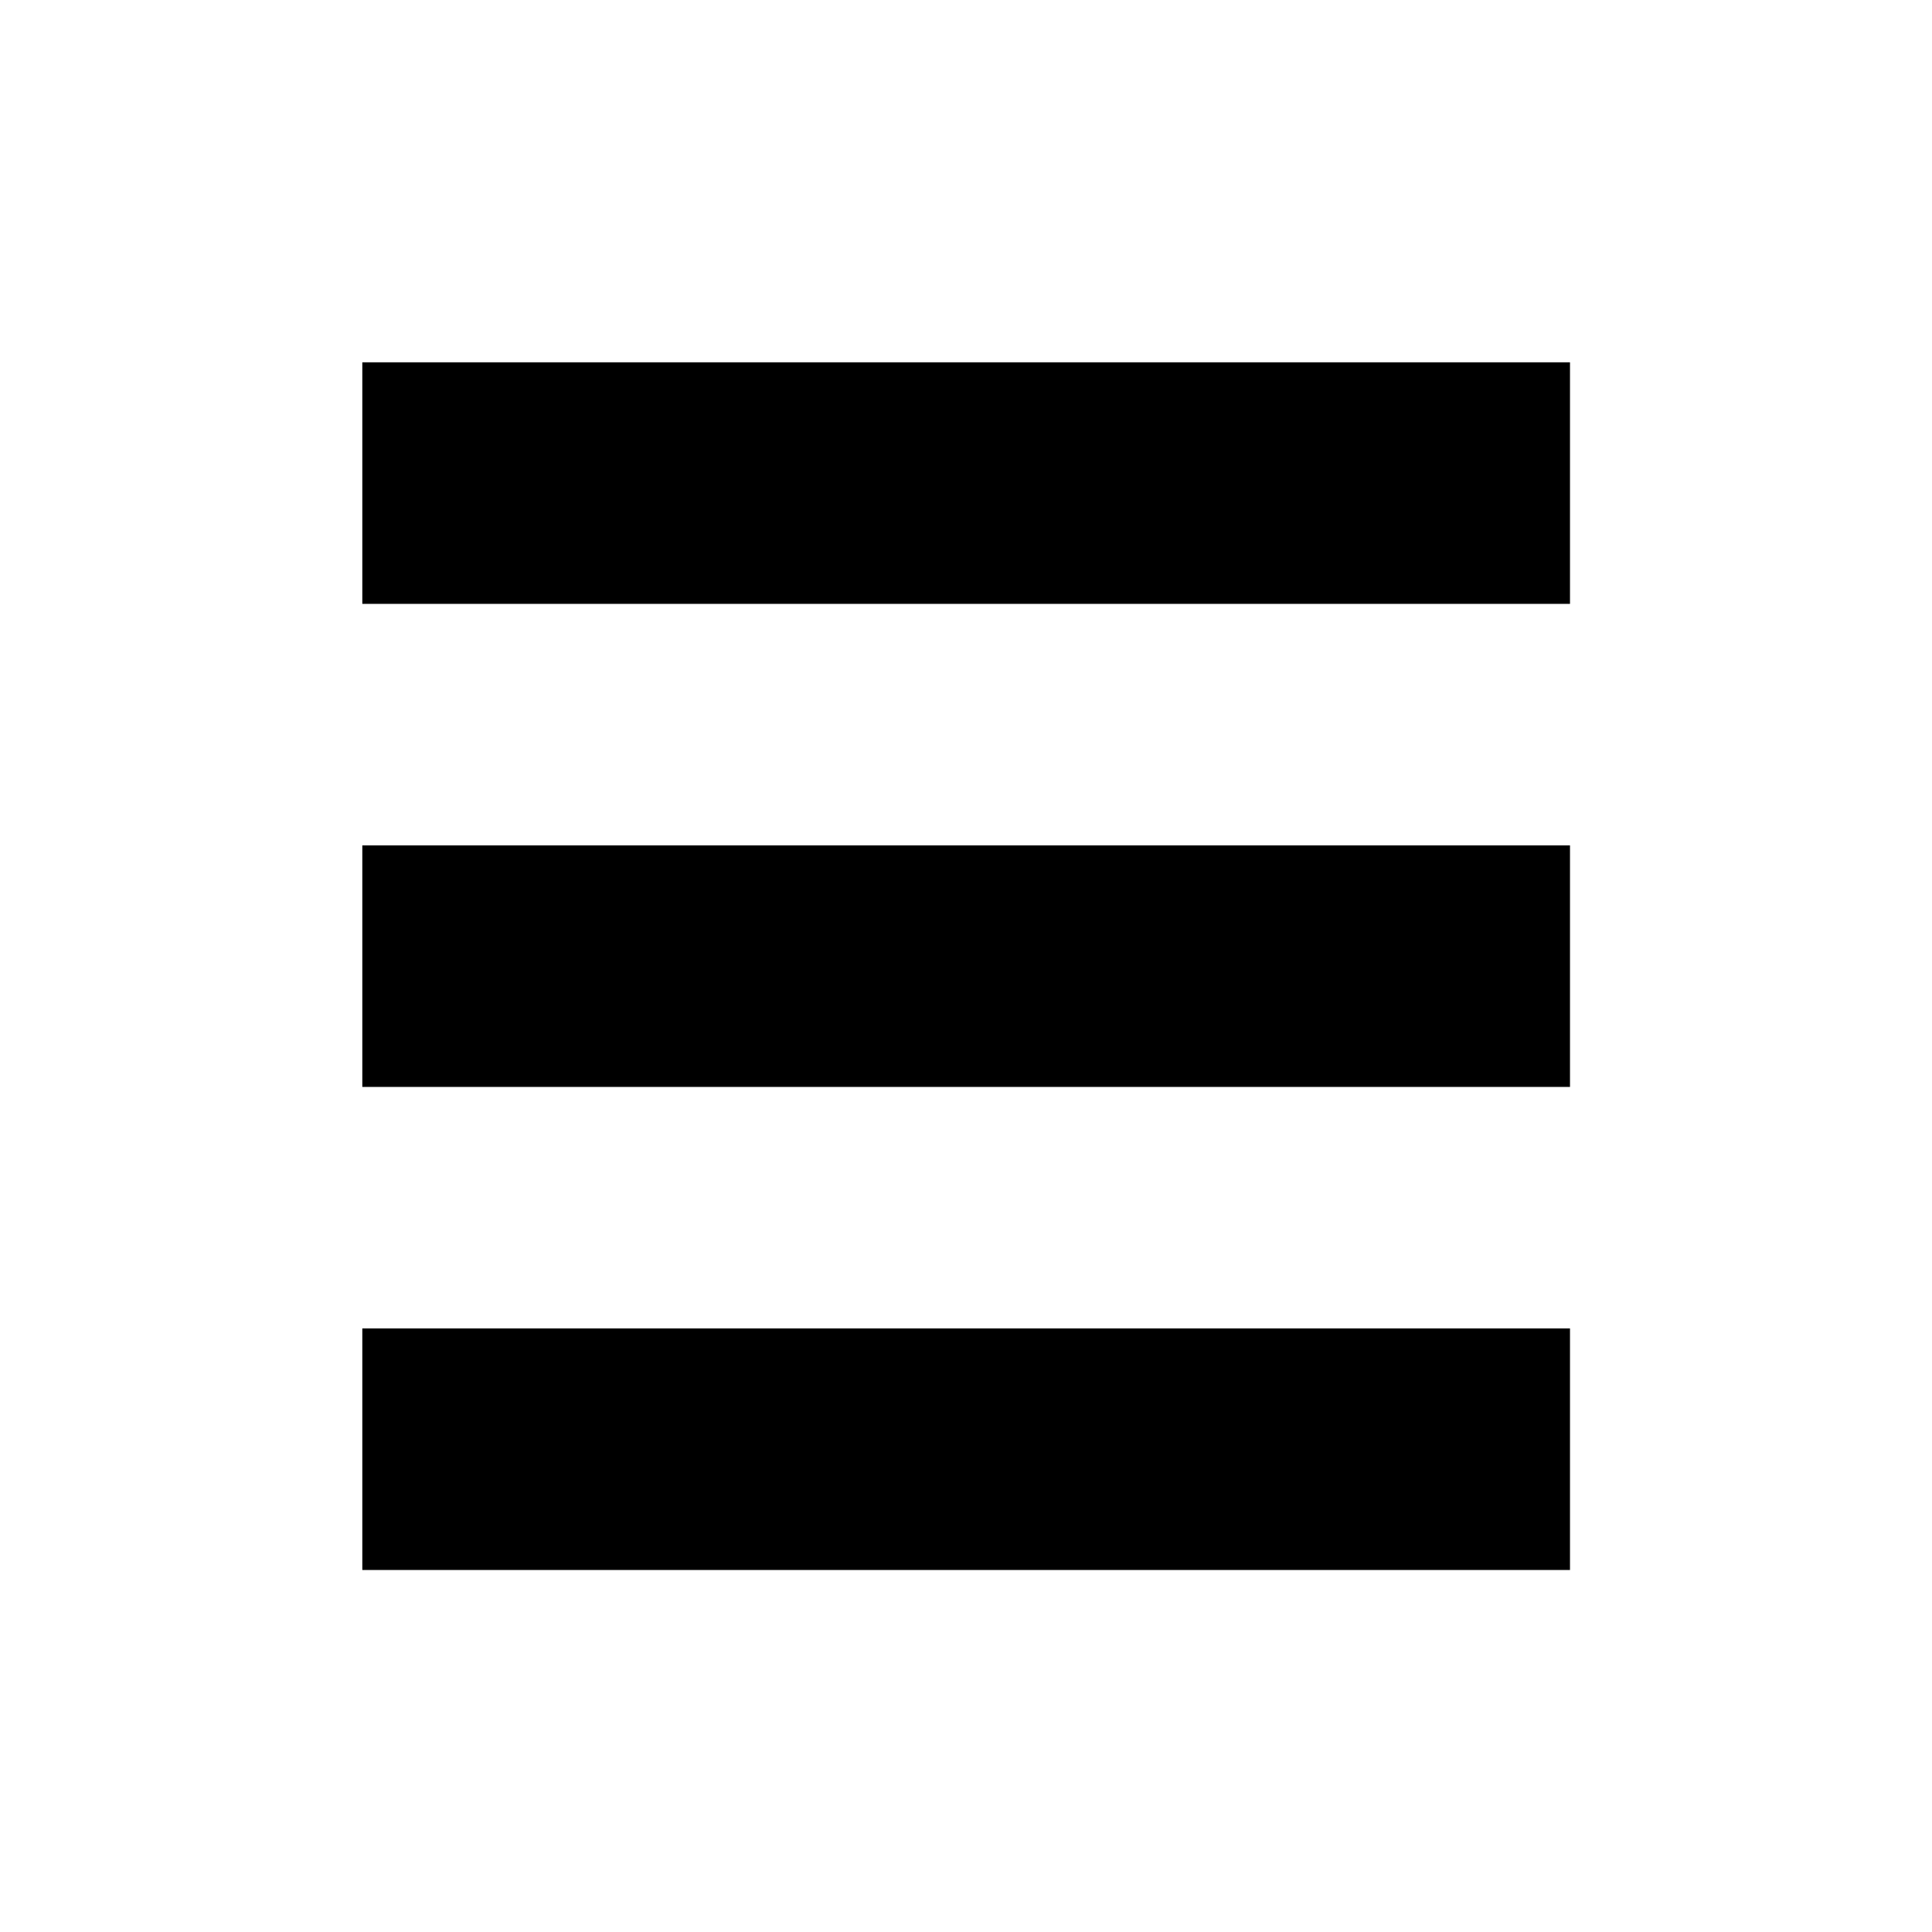 <!-- Generated by IcoMoon.io -->
<svg version="1.1" xmlns="http://www.w3.org/2000/svg" width="32" height="32" viewBox="0 0 32 32">
<title>format-justify-fill</title>
<path d="M6.001 6.001h20.003v4.001h-20.003zM6.001 14.002h20.003v4.001h-20.003zM6.001 22.003h20.003v4.001h-20.003z"></path>
</svg>

